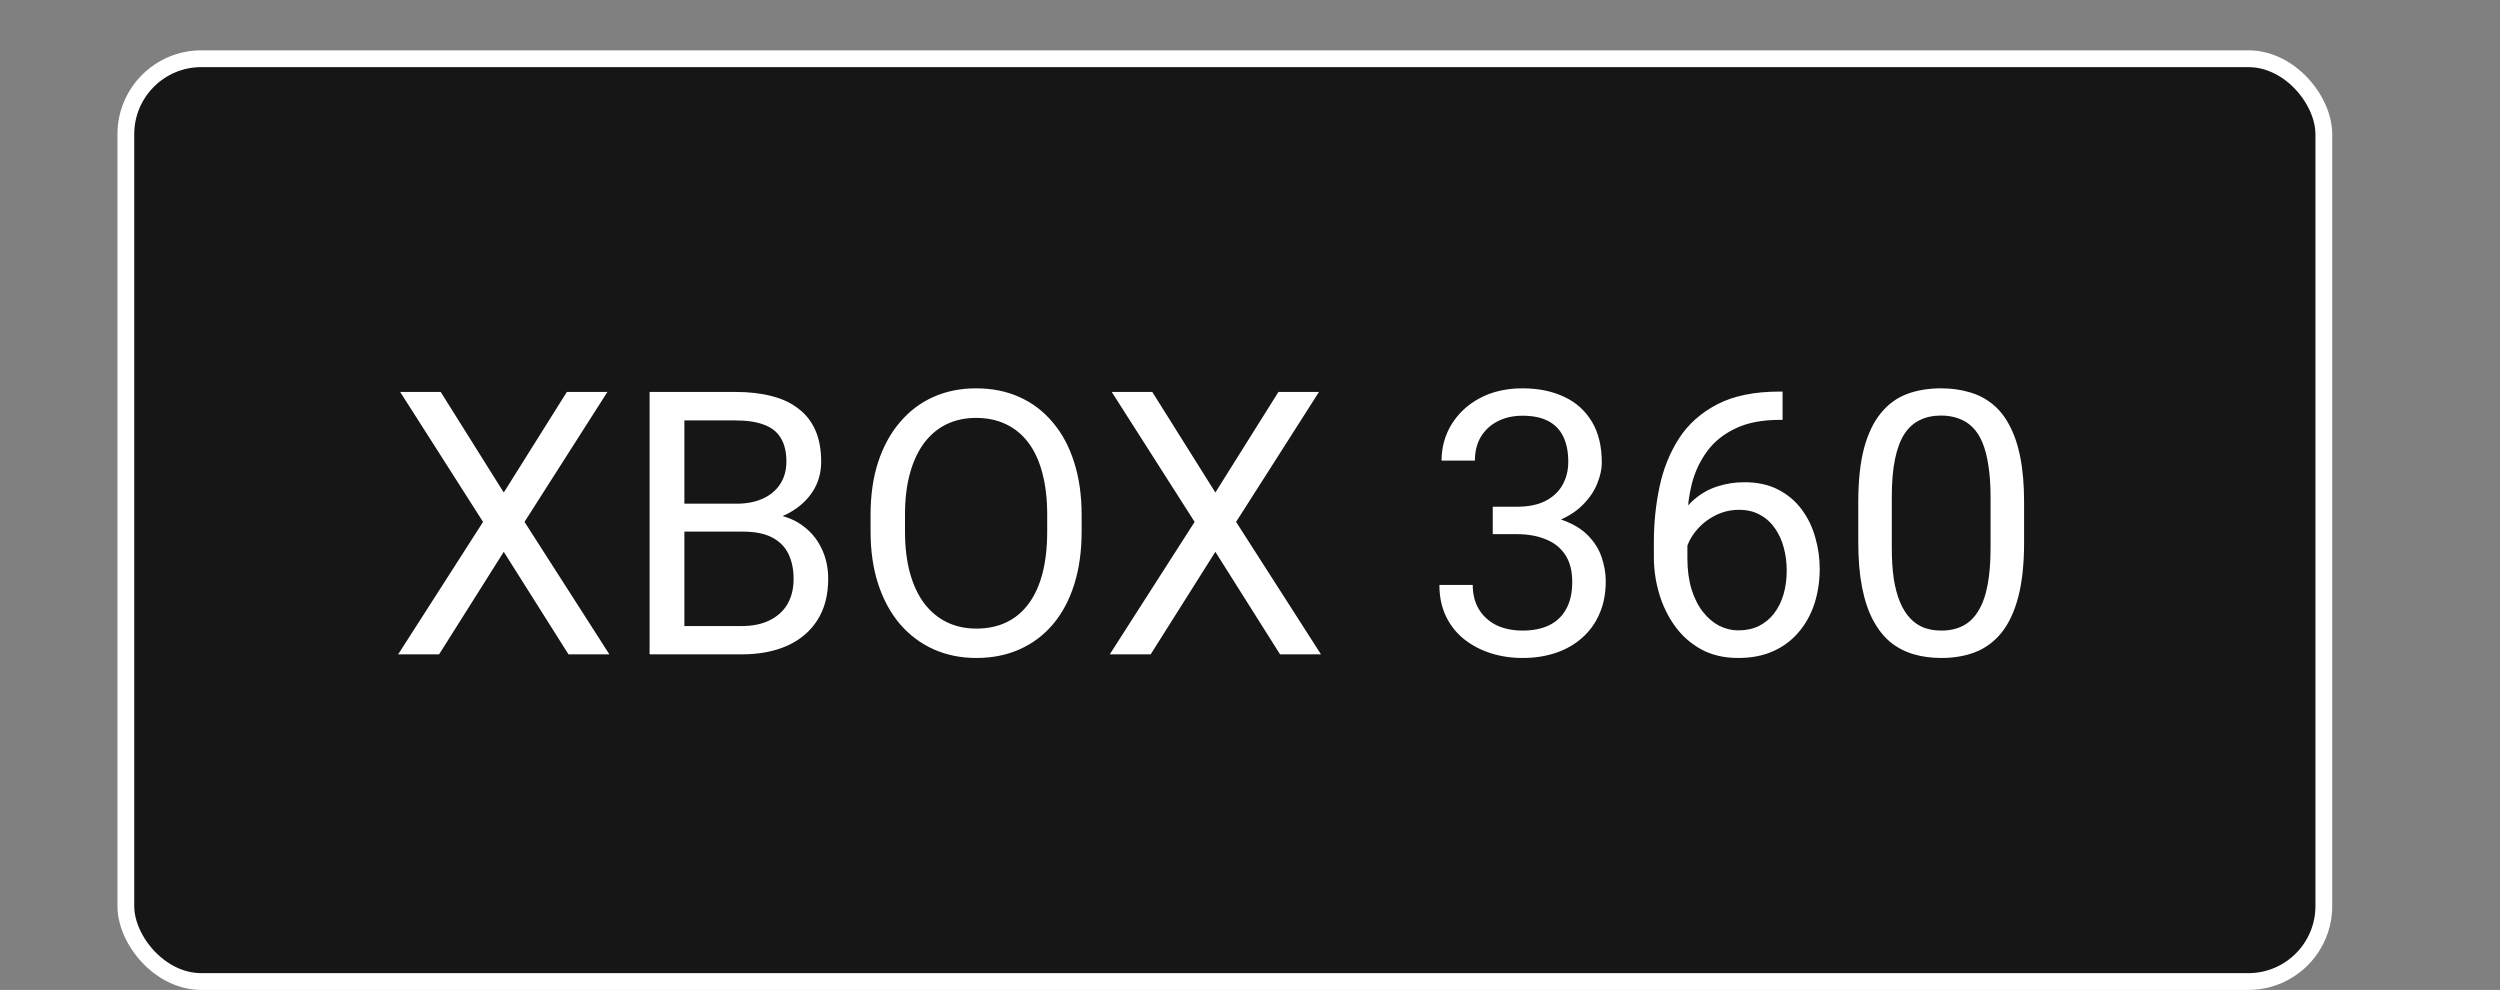 <svg width="149" height="59" viewBox="0 0 149 59" fill="none" xmlns="http://www.w3.org/2000/svg">
<rect x="0" y="0" width="149" height="59" fill="#808080" stroke="none"/>
<rect x="7.5" y="3.5" width="131" height="55" rx="4.5" fill="#161616" stroke="white"/>
<path d="M26.266 23.359L30.025 29.354L33.785 23.359H36.202L31.261 31.105L36.32 39H33.882L30.025 32.888L26.169 39H23.73L28.79 31.105L23.849 23.359H26.266ZM44.291 31.685H40.327L40.306 30.02H43.904C44.499 30.02 45.018 29.919 45.462 29.719C45.906 29.518 46.25 29.232 46.493 28.859C46.744 28.48 46.869 28.029 46.869 27.506C46.869 26.933 46.758 26.467 46.536 26.109C46.321 25.744 45.988 25.479 45.537 25.314C45.093 25.143 44.527 25.057 43.84 25.057H40.789V39H38.716V23.359H43.84C44.642 23.359 45.358 23.442 45.988 23.606C46.618 23.764 47.152 24.015 47.589 24.358C48.033 24.695 48.37 25.125 48.599 25.648C48.828 26.17 48.942 26.797 48.942 27.527C48.942 28.172 48.778 28.756 48.448 29.278C48.119 29.794 47.66 30.216 47.073 30.546C46.493 30.875 45.813 31.087 45.032 31.18L44.291 31.685ZM44.194 39H39.511L40.682 37.313H44.194C44.853 37.313 45.412 37.199 45.87 36.97C46.336 36.741 46.69 36.418 46.934 36.003C47.177 35.58 47.299 35.083 47.299 34.51C47.299 33.93 47.195 33.428 46.987 33.006C46.78 32.583 46.454 32.258 46.01 32.028C45.566 31.799 44.993 31.685 44.291 31.685H41.337L41.358 30.02H45.398L45.838 30.621C46.59 30.686 47.227 30.9 47.75 31.266C48.273 31.624 48.67 32.082 48.942 32.641C49.222 33.199 49.361 33.815 49.361 34.488C49.361 35.462 49.147 36.286 48.717 36.959C48.294 37.625 47.696 38.133 46.923 38.484C46.149 38.828 45.24 39 44.194 39ZM64.465 30.686V31.674C64.465 32.848 64.318 33.901 64.024 34.832C63.731 35.763 63.308 36.554 62.757 37.206C62.205 37.858 61.543 38.355 60.77 38.699C60.003 39.043 59.144 39.215 58.191 39.215C57.268 39.215 56.419 39.043 55.645 38.699C54.879 38.355 54.213 37.858 53.648 37.206C53.089 36.554 52.656 35.763 52.348 34.832C52.04 33.901 51.886 32.848 51.886 31.674V30.686C51.886 29.511 52.036 28.462 52.337 27.538C52.645 26.607 53.078 25.816 53.637 25.164C54.195 24.505 54.858 24.004 55.624 23.66C56.398 23.316 57.246 23.145 58.17 23.145C59.122 23.145 59.982 23.316 60.748 23.66C61.522 24.004 62.184 24.505 62.735 25.164C63.294 25.816 63.72 26.607 64.014 27.538C64.314 28.462 64.465 29.511 64.465 30.686ZM62.413 31.674V30.664C62.413 29.733 62.316 28.91 62.123 28.193C61.937 27.477 61.661 26.876 61.296 26.389C60.931 25.902 60.483 25.533 59.953 25.282C59.43 25.032 58.836 24.906 58.17 24.906C57.525 24.906 56.942 25.032 56.419 25.282C55.903 25.533 55.459 25.902 55.087 26.389C54.722 26.876 54.439 27.477 54.238 28.193C54.038 28.91 53.938 29.733 53.938 30.664V31.674C53.938 32.612 54.038 33.443 54.238 34.166C54.439 34.882 54.725 35.487 55.098 35.981C55.477 36.468 55.925 36.837 56.44 37.088C56.963 37.339 57.547 37.464 58.191 37.464C58.865 37.464 59.463 37.339 59.985 37.088C60.508 36.837 60.949 36.468 61.307 35.981C61.672 35.487 61.948 34.882 62.134 34.166C62.32 33.443 62.413 32.612 62.413 31.674ZM68.676 23.359L72.436 29.354L76.195 23.359H78.612L73.671 31.105L78.731 39H76.292L72.436 32.888L68.579 39H66.141L71.2 31.105L66.259 23.359H68.676ZM88.968 30.202H90.386C91.08 30.202 91.653 30.088 92.105 29.858C92.563 29.622 92.903 29.303 93.125 28.902C93.354 28.494 93.469 28.036 93.469 27.527C93.469 26.926 93.368 26.421 93.168 26.013C92.967 25.605 92.667 25.297 92.266 25.089C91.865 24.881 91.356 24.777 90.74 24.777C90.182 24.777 89.688 24.888 89.258 25.11C88.835 25.325 88.502 25.633 88.259 26.034C88.022 26.435 87.904 26.908 87.904 27.452H85.917C85.917 26.657 86.118 25.934 86.519 25.282C86.92 24.631 87.482 24.111 88.205 23.725C88.936 23.338 89.781 23.145 90.74 23.145C91.686 23.145 92.513 23.313 93.222 23.649C93.931 23.979 94.482 24.473 94.876 25.132C95.27 25.784 95.467 26.596 95.467 27.57C95.467 27.964 95.374 28.387 95.188 28.838C95.008 29.282 94.726 29.697 94.339 30.084C93.959 30.471 93.465 30.789 92.856 31.04C92.248 31.284 91.517 31.405 90.665 31.405H88.968V30.202ZM88.968 31.835V30.643H90.665C91.66 30.643 92.484 30.761 93.136 30.997C93.787 31.233 94.299 31.549 94.672 31.942C95.051 32.336 95.316 32.77 95.467 33.242C95.624 33.708 95.703 34.173 95.703 34.639C95.703 35.369 95.578 36.017 95.327 36.583C95.084 37.149 94.736 37.629 94.285 38.023C93.841 38.416 93.318 38.714 92.717 38.914C92.115 39.115 91.46 39.215 90.751 39.215C90.071 39.215 89.43 39.118 88.828 38.925C88.234 38.731 87.707 38.452 87.249 38.087C86.791 37.715 86.433 37.26 86.175 36.723C85.917 36.178 85.788 35.559 85.788 34.864H87.775C87.775 35.408 87.894 35.885 88.13 36.293C88.373 36.701 88.717 37.02 89.161 37.249C89.612 37.471 90.142 37.582 90.751 37.582C91.36 37.582 91.882 37.478 92.319 37.27C92.763 37.056 93.103 36.733 93.34 36.304C93.583 35.874 93.705 35.333 93.705 34.682C93.705 34.03 93.569 33.496 93.297 33.081C93.025 32.658 92.638 32.347 92.137 32.147C91.643 31.939 91.059 31.835 90.386 31.835H88.968ZM106.069 23.338H106.241V25.024H106.069C105.017 25.024 104.136 25.196 103.427 25.54C102.718 25.877 102.156 26.331 101.74 26.904C101.325 27.47 101.024 28.107 100.838 28.816C100.659 29.525 100.569 30.245 100.569 30.976V33.274C100.569 33.969 100.652 34.585 100.816 35.122C100.981 35.652 101.207 36.1 101.493 36.465C101.78 36.83 102.102 37.106 102.46 37.292C102.825 37.478 103.205 37.571 103.599 37.571C104.057 37.571 104.465 37.485 104.823 37.313C105.181 37.134 105.482 36.887 105.726 36.572C105.976 36.25 106.166 35.87 106.295 35.434C106.424 34.997 106.488 34.517 106.488 33.994C106.488 33.529 106.431 33.081 106.316 32.651C106.202 32.215 106.026 31.828 105.79 31.491C105.554 31.148 105.257 30.879 104.898 30.686C104.548 30.485 104.129 30.385 103.642 30.385C103.09 30.385 102.575 30.521 102.095 30.793C101.622 31.058 101.232 31.409 100.924 31.846C100.623 32.275 100.451 32.745 100.408 33.253L99.356 33.242C99.456 32.44 99.642 31.756 99.914 31.19C100.193 30.617 100.537 30.152 100.945 29.794C101.361 29.429 101.823 29.164 102.331 28.999C102.847 28.827 103.391 28.741 103.964 28.741C104.744 28.741 105.418 28.888 105.983 29.182C106.549 29.475 107.015 29.869 107.38 30.363C107.745 30.85 108.014 31.402 108.186 32.018C108.365 32.626 108.454 33.253 108.454 33.898C108.454 34.635 108.35 35.326 108.143 35.971C107.935 36.615 107.623 37.181 107.208 37.668C106.8 38.155 106.295 38.535 105.693 38.807C105.092 39.079 104.394 39.215 103.599 39.215C102.754 39.215 102.016 39.043 101.386 38.699C100.756 38.348 100.233 37.883 99.817 37.303C99.402 36.723 99.091 36.078 98.883 35.369C98.675 34.66 98.571 33.94 98.571 33.21V32.275C98.571 31.172 98.682 30.091 98.904 29.031C99.126 27.971 99.509 27.012 100.054 26.152C100.605 25.293 101.368 24.609 102.342 24.101C103.316 23.592 104.558 23.338 106.069 23.338ZM120.636 29.934V32.318C120.636 33.6 120.521 34.682 120.292 35.562C120.063 36.443 119.733 37.152 119.304 37.69C118.874 38.227 118.355 38.617 117.746 38.86C117.145 39.097 116.464 39.215 115.705 39.215C115.104 39.215 114.549 39.14 114.04 38.989C113.532 38.839 113.073 38.599 112.665 38.27C112.264 37.933 111.92 37.496 111.634 36.959C111.347 36.422 111.129 35.77 110.979 35.004C110.828 34.238 110.753 33.342 110.753 32.318V29.934C110.753 28.652 110.868 27.578 111.097 26.711C111.333 25.844 111.666 25.15 112.096 24.627C112.525 24.097 113.041 23.717 113.643 23.488C114.251 23.259 114.932 23.145 115.684 23.145C116.292 23.145 116.851 23.22 117.359 23.37C117.875 23.513 118.333 23.746 118.734 24.068C119.135 24.384 119.476 24.806 119.755 25.336C120.041 25.859 120.26 26.5 120.41 27.259C120.561 28.018 120.636 28.91 120.636 29.934ZM118.638 32.641V29.601C118.638 28.899 118.595 28.283 118.509 27.753C118.43 27.216 118.312 26.758 118.154 26.378C117.997 25.998 117.796 25.69 117.553 25.454C117.316 25.218 117.041 25.046 116.726 24.939C116.418 24.824 116.07 24.767 115.684 24.767C115.211 24.767 114.792 24.856 114.427 25.035C114.062 25.207 113.754 25.483 113.503 25.862C113.259 26.242 113.073 26.74 112.944 27.355C112.815 27.971 112.751 28.72 112.751 29.601V32.641C112.751 33.342 112.79 33.962 112.869 34.499C112.955 35.036 113.08 35.502 113.245 35.895C113.41 36.282 113.61 36.601 113.847 36.852C114.083 37.102 114.355 37.288 114.663 37.41C114.978 37.525 115.326 37.582 115.705 37.582C116.192 37.582 116.618 37.489 116.983 37.303C117.349 37.117 117.653 36.827 117.896 36.433C118.147 36.032 118.333 35.52 118.455 34.897C118.577 34.266 118.638 33.514 118.638 32.641Z" fill="white"/>
</svg>
